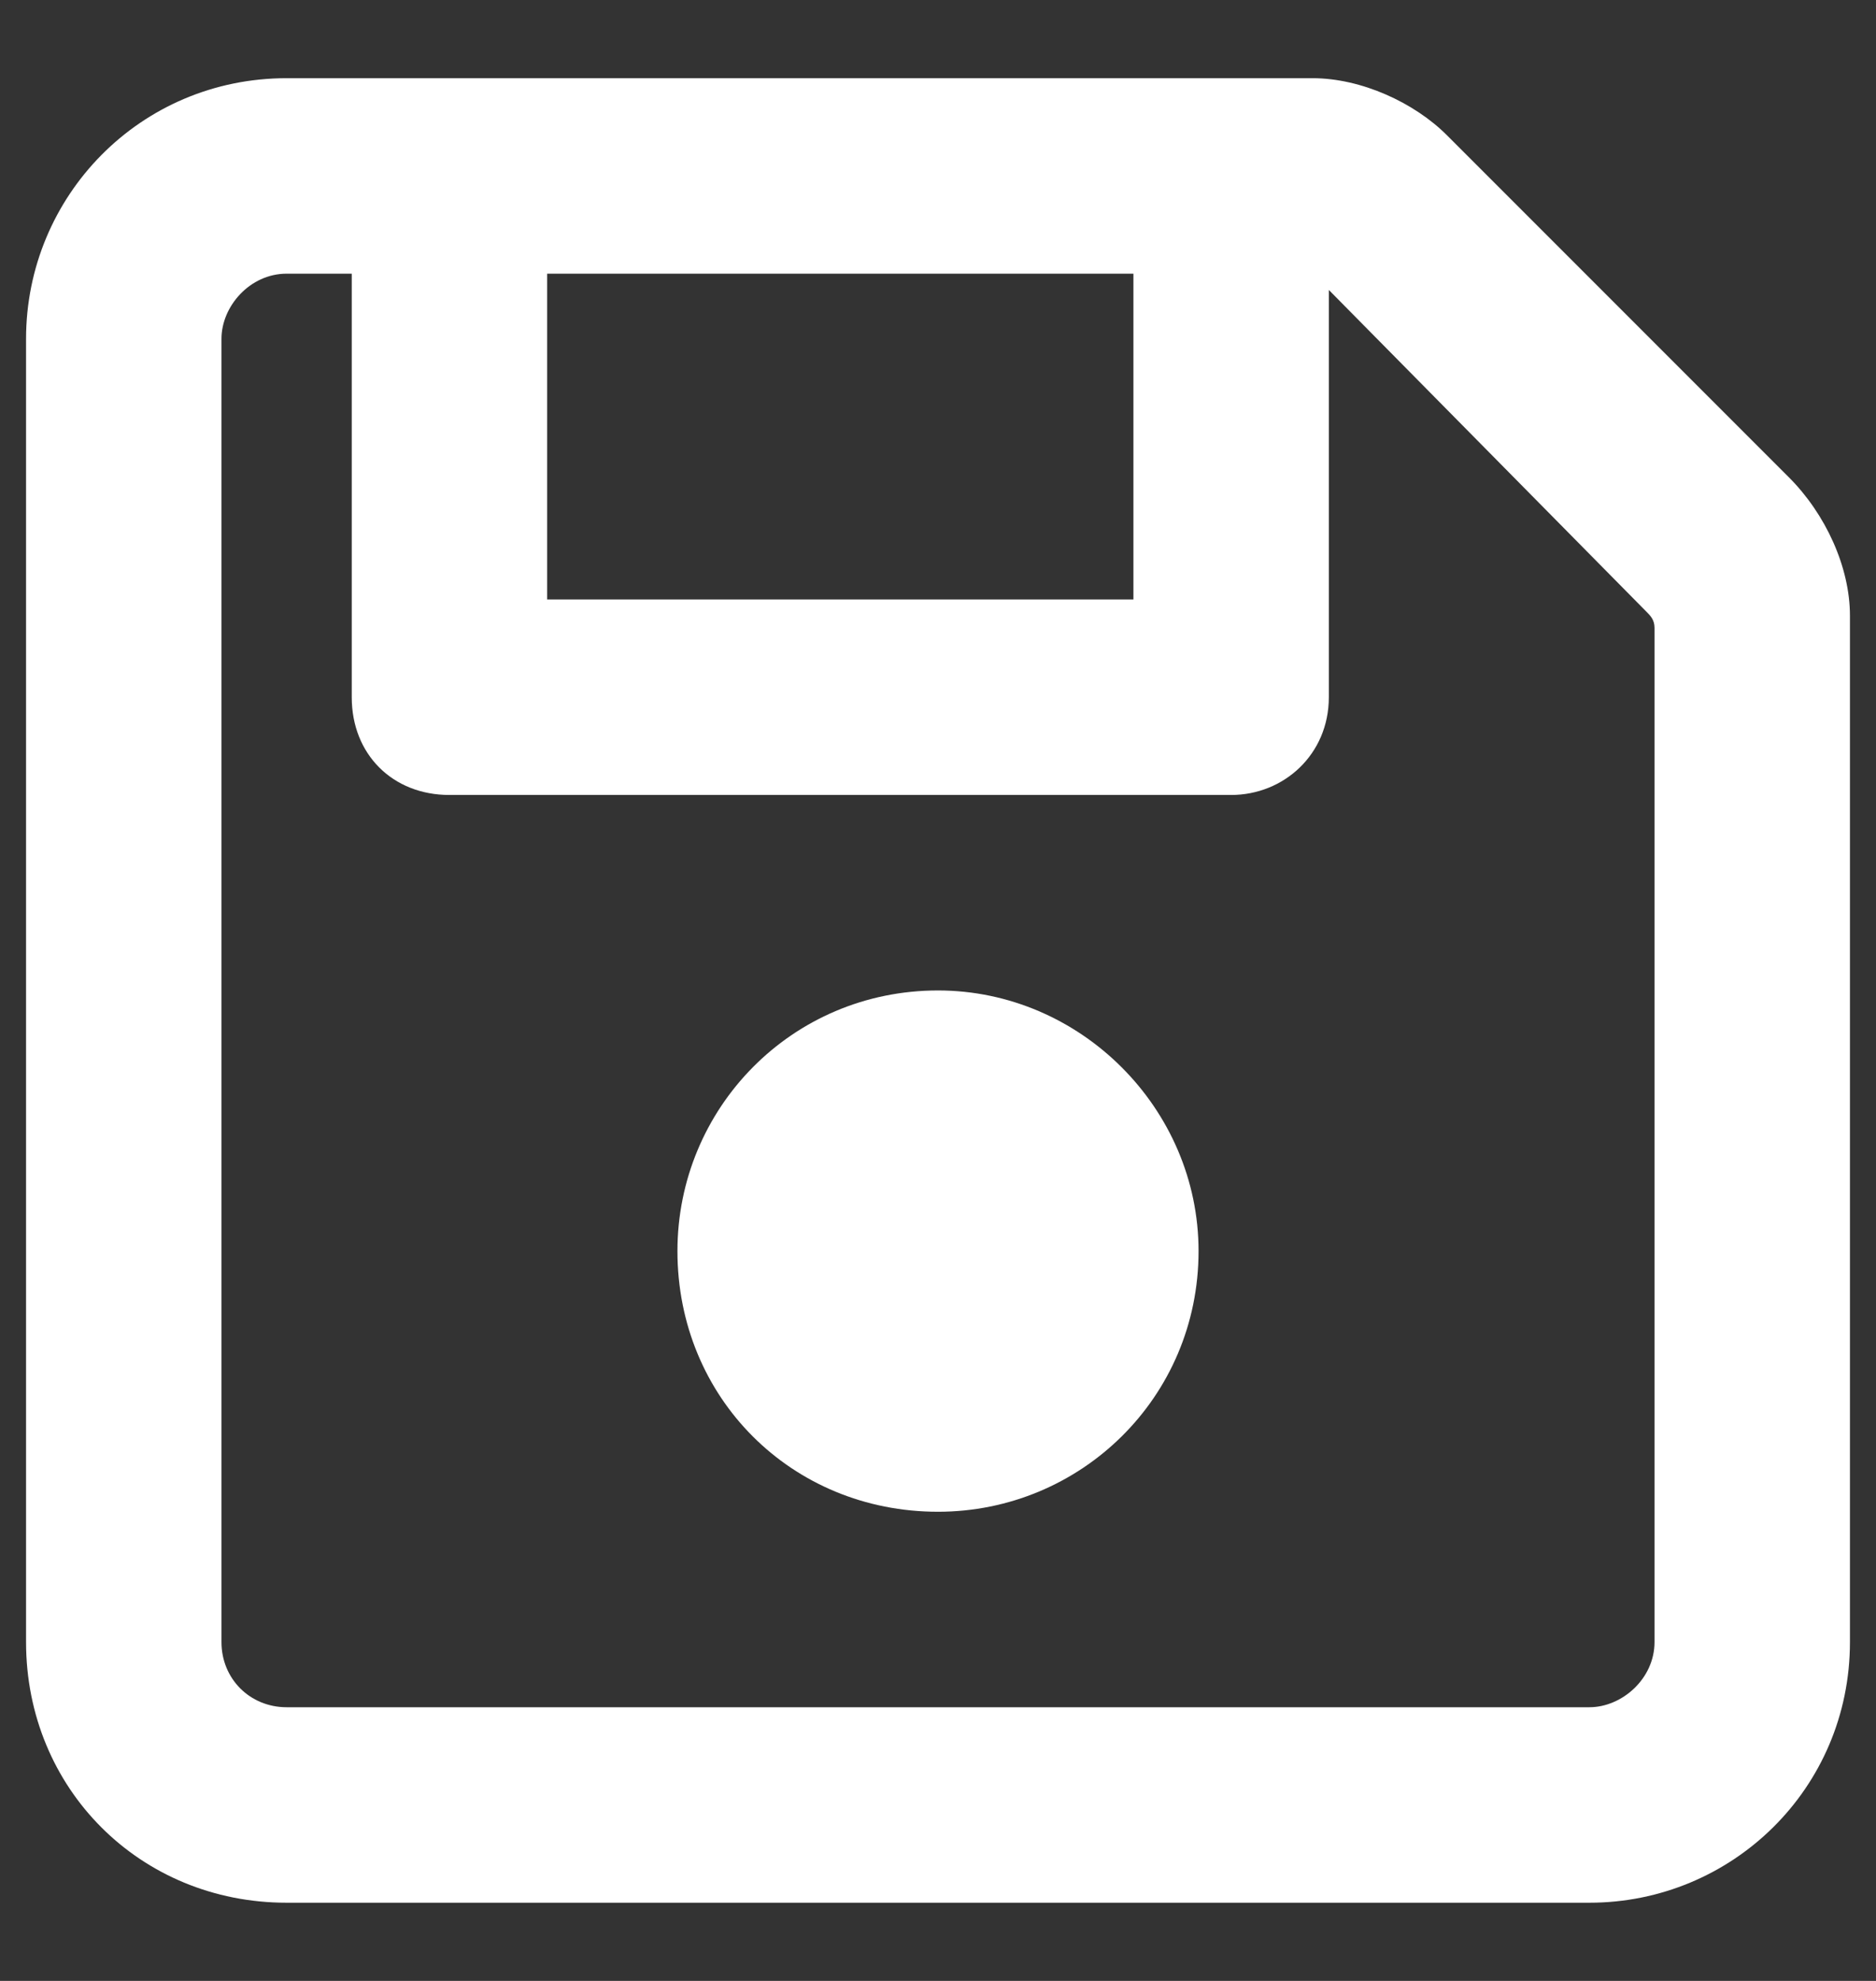 <svg width="18" height="19" viewBox="0 0 18 19" fill="none" xmlns="http://www.w3.org/2000/svg">
<rect x="0" y="0" width="18" height="19" fill="#333333" stroke="none"/>
<path d="M9 9.5C10.367 9.5 11.5 10.633 11.5 12C11.5 13.406 10.367 14.5 9 14.5C7.594 14.5 6.5 13.406 6.5 12C6.5 10.633 7.594 9.5 9 9.5ZM17.164 4.578C17.516 4.93 17.75 5.438 17.75 5.906V15.75C17.75 17.156 16.617 18.25 15.25 18.25H2.75C1.344 18.25 0.25 17.156 0.25 15.75V3.25C0.25 1.883 1.344 0.75 2.75 0.75H12.594C13.062 0.75 13.57 0.984 13.883 1.297L17.164 4.578ZM5.25 2.625V5.75H10.875V2.625H5.25ZM15.875 15.75V6.023C15.875 5.945 15.836 5.906 15.797 5.867L12.75 2.781V6.688C12.75 7.234 12.32 7.625 11.812 7.625H4.312C3.766 7.625 3.375 7.234 3.375 6.688V2.625H2.75C2.398 2.625 2.125 2.938 2.125 3.25V15.75C2.125 16.102 2.398 16.375 2.75 16.375H15.25C15.562 16.375 15.875 16.102 15.875 15.75Z" fill="white"/>
</svg>

